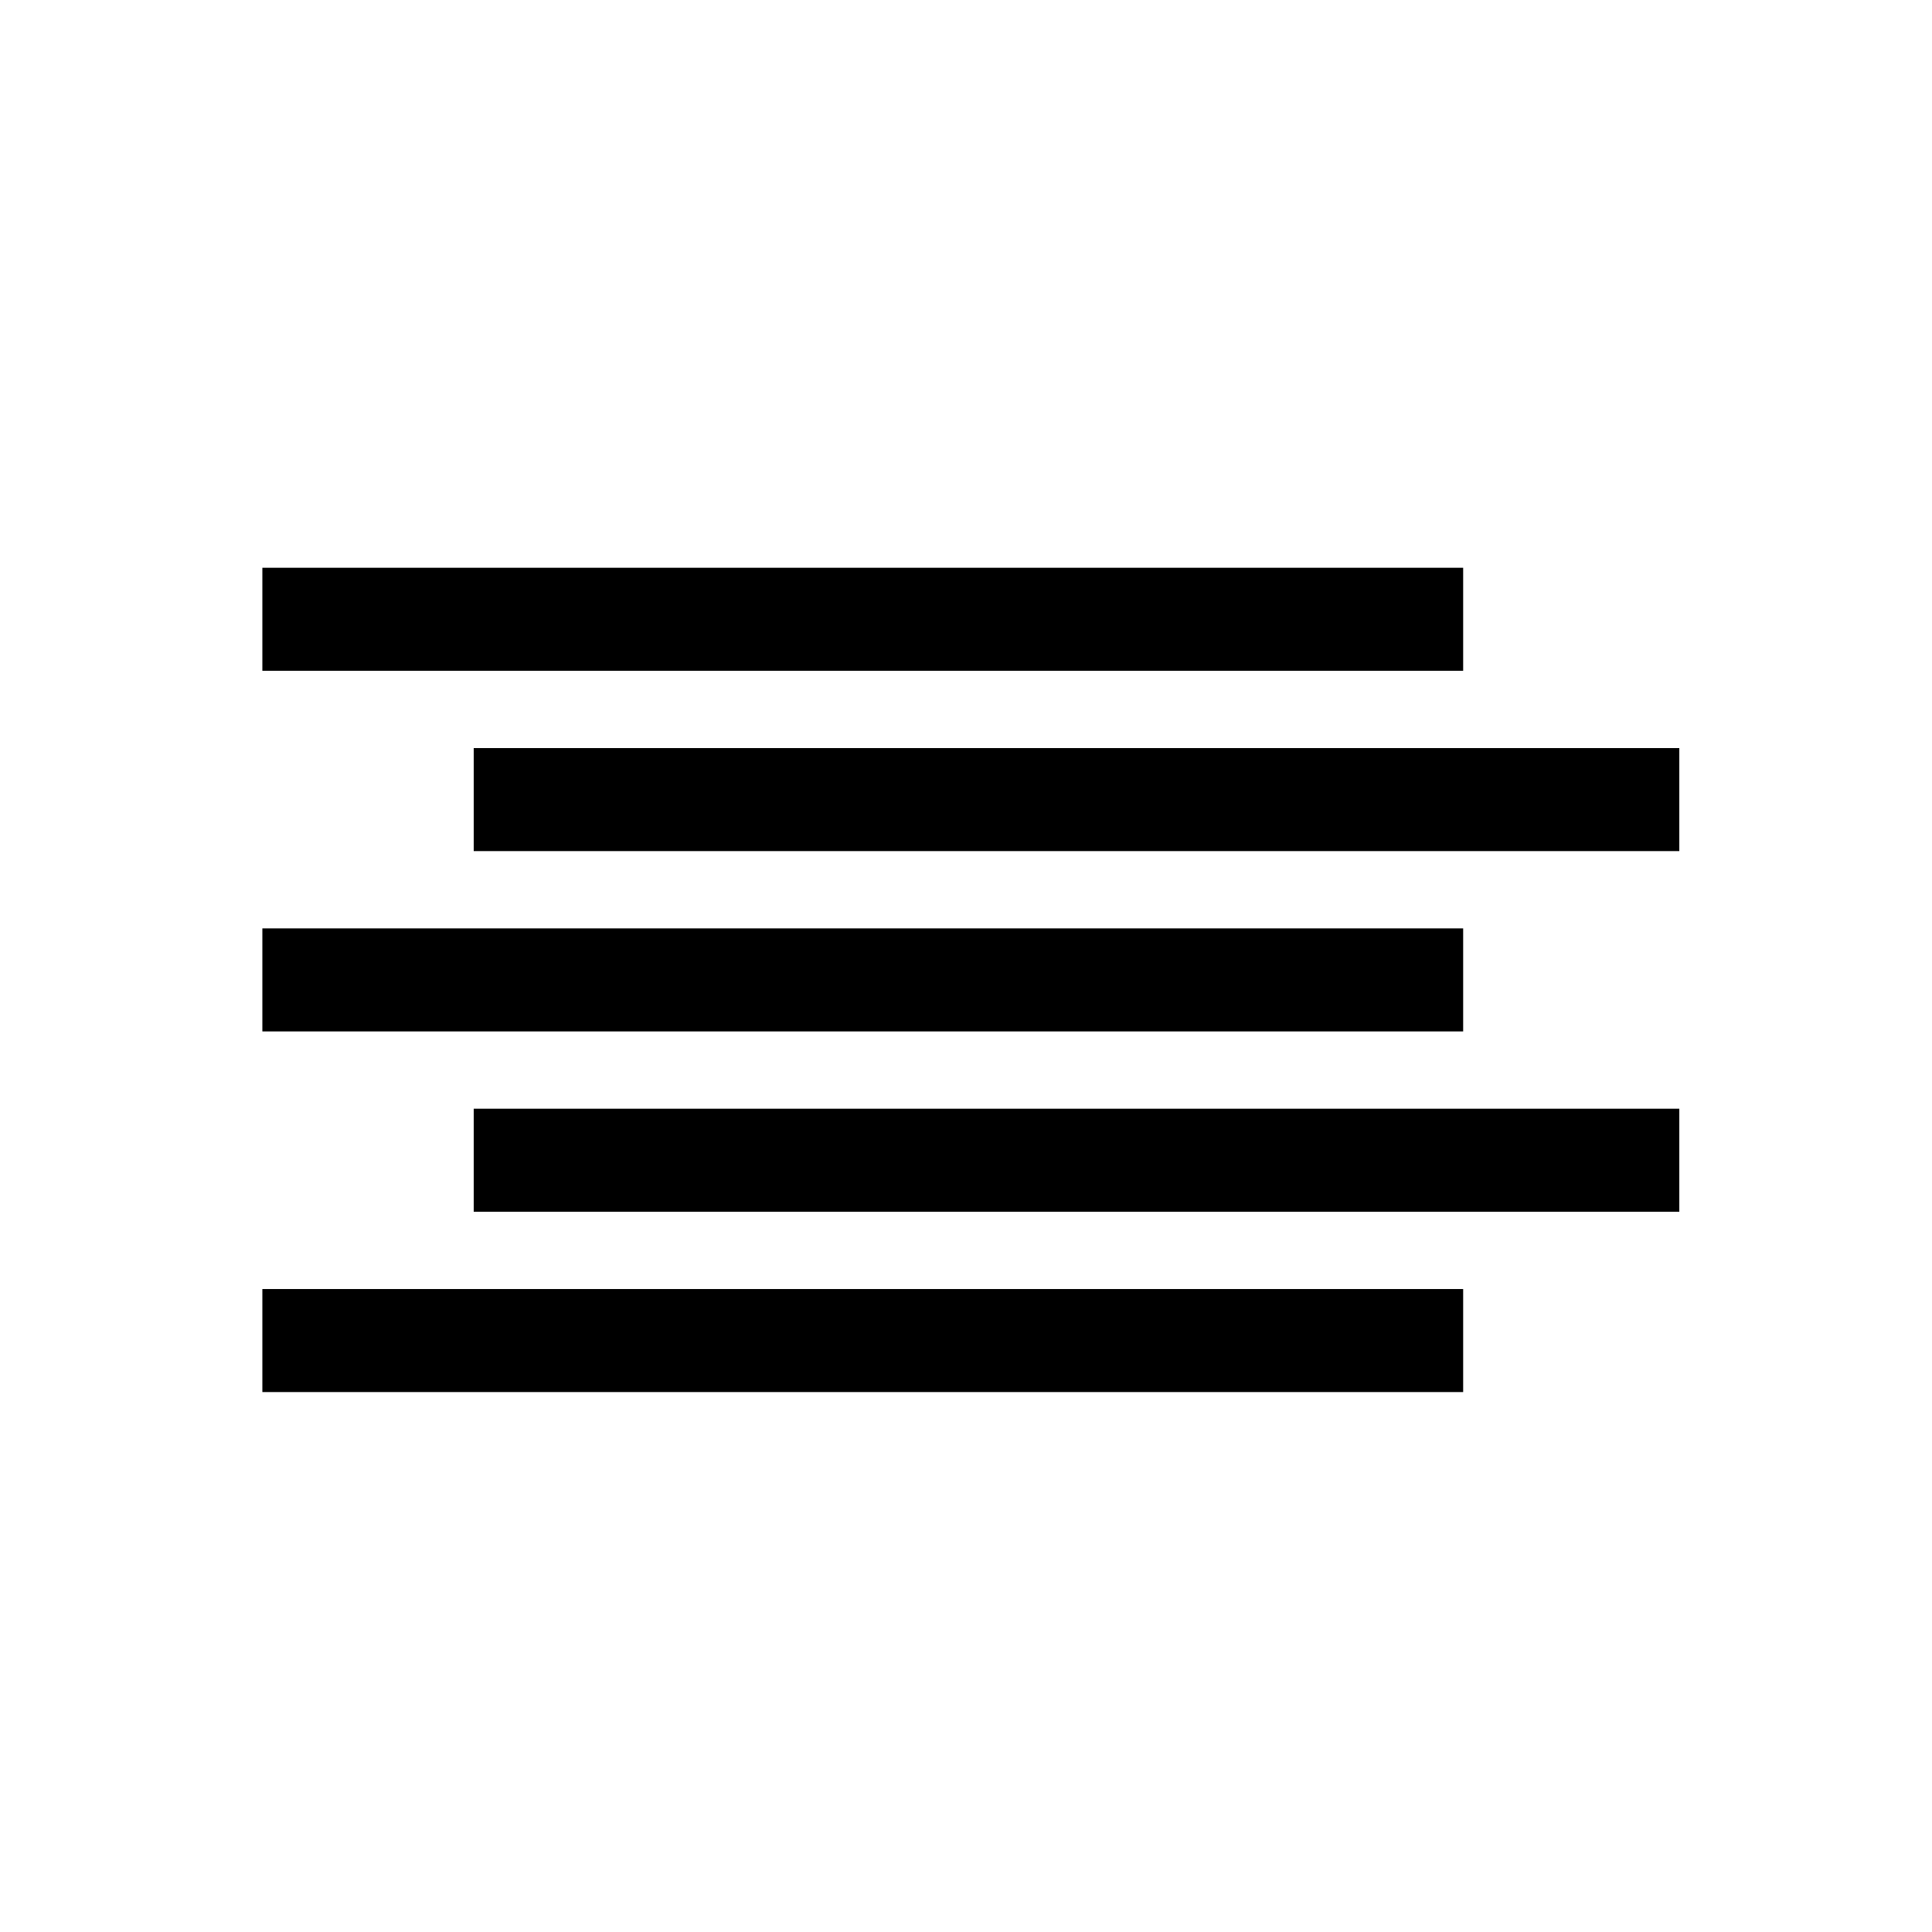 <svg id="Mu" xmlns="http://www.w3.org/2000/svg" viewBox="0 0 150 150"><title>Space Mu symbol-bold</title><rect x="20.37" y="44.08" width="93.23" height="8"/><rect x="36.78" y="58.08" width="93.6" height="8"/><rect x="20.37" y="72.08" width="93.23" height="8"/><rect x="36.78" y="86.08" width="93.6" height="8"/><rect x="20.37" y="100.08" width="93.23" height="8"/></svg>